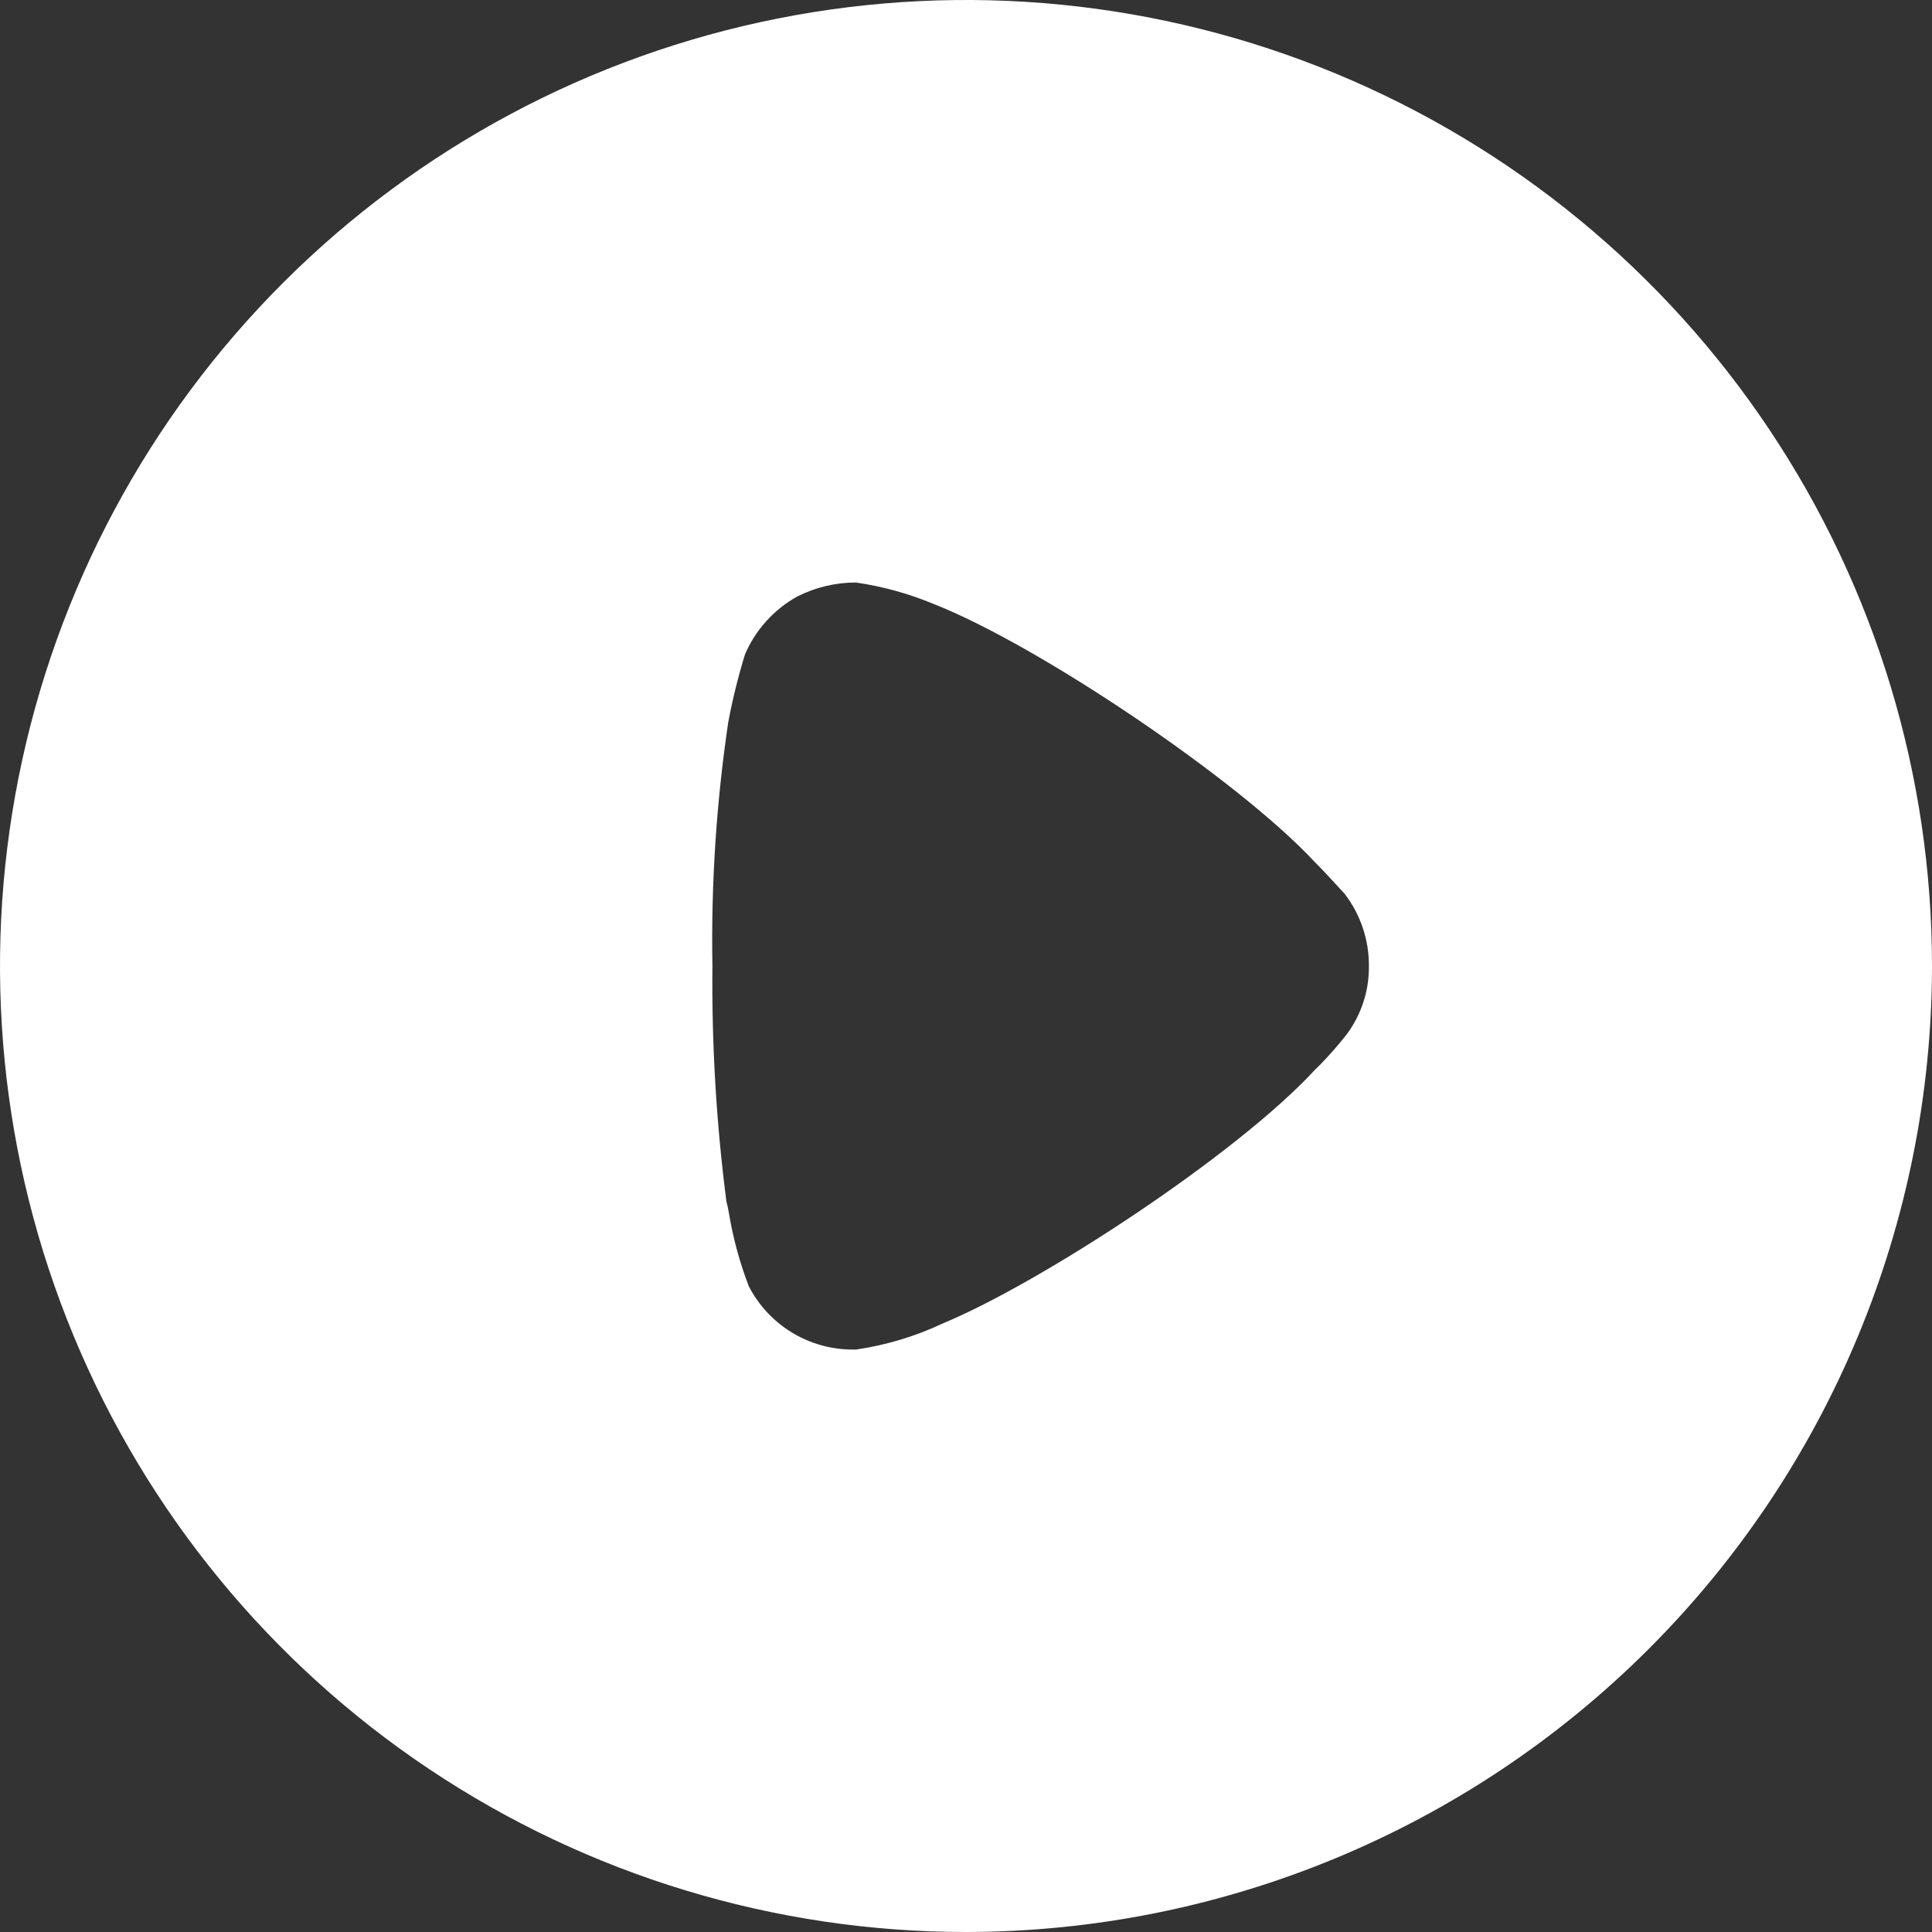 <svg width="55" height="55" viewBox="0 0 55 55" fill="none" xmlns="http://www.w3.org/2000/svg">
<rect x="0" y="0" width="55" height="55" fill="#333333" stroke="none"/>
<g clip-path="url(#clip0_3_203)">
<path d="M27.5 55C22.06 55 16.743 53.387 12.22 50.364C7.697 47.342 4.173 43.046 2.092 38.02C0.011 32.994 -0.533 27.463 0.53 22.128C1.592 16.794 4.213 11.894 8.061 8.048C11.909 4.203 16.81 1.585 22.146 0.526C27.482 -0.533 33.011 0.014 38.036 2.098C43.061 4.182 47.354 7.71 50.374 12.235C53.394 16.759 55.004 22.078 55 27.518C54.989 34.806 52.088 41.793 46.933 46.945C41.777 52.097 34.789 54.994 27.5 55ZM24.369 16.583C23.788 16.582 23.215 16.718 22.696 16.981C22.032 17.351 21.509 17.929 21.209 18.627C21.013 19.263 20.853 19.91 20.731 20.565C20.392 22.857 20.241 25.173 20.281 27.49C20.259 29.734 20.392 31.976 20.679 34.202C20.706 34.301 20.728 34.402 20.745 34.503C20.863 35.225 21.054 35.933 21.316 36.615C21.595 37.157 22.017 37.612 22.537 37.93C23.057 38.248 23.654 38.417 24.264 38.419H24.37C25.226 38.294 26.058 38.044 26.84 37.675C29.646 36.51 35.195 32.88 37.431 30.458L37.591 30.3C37.854 30.03 38.102 29.746 38.334 29.451C38.751 28.893 38.975 28.214 38.97 27.518C38.978 26.768 38.735 26.038 38.279 25.444C38.247 25.411 38.185 25.343 38.105 25.256C37.929 25.063 37.661 24.771 37.406 24.516C35.251 22.207 29.583 18.374 26.575 17.192C25.868 16.898 25.127 16.694 24.369 16.583Z" fill="white"/>
</g>
<defs>
<clipPath id="clip0_3_203">
<rect width="55" height="55" fill="white"/>
</clipPath>
</defs>
</svg>
